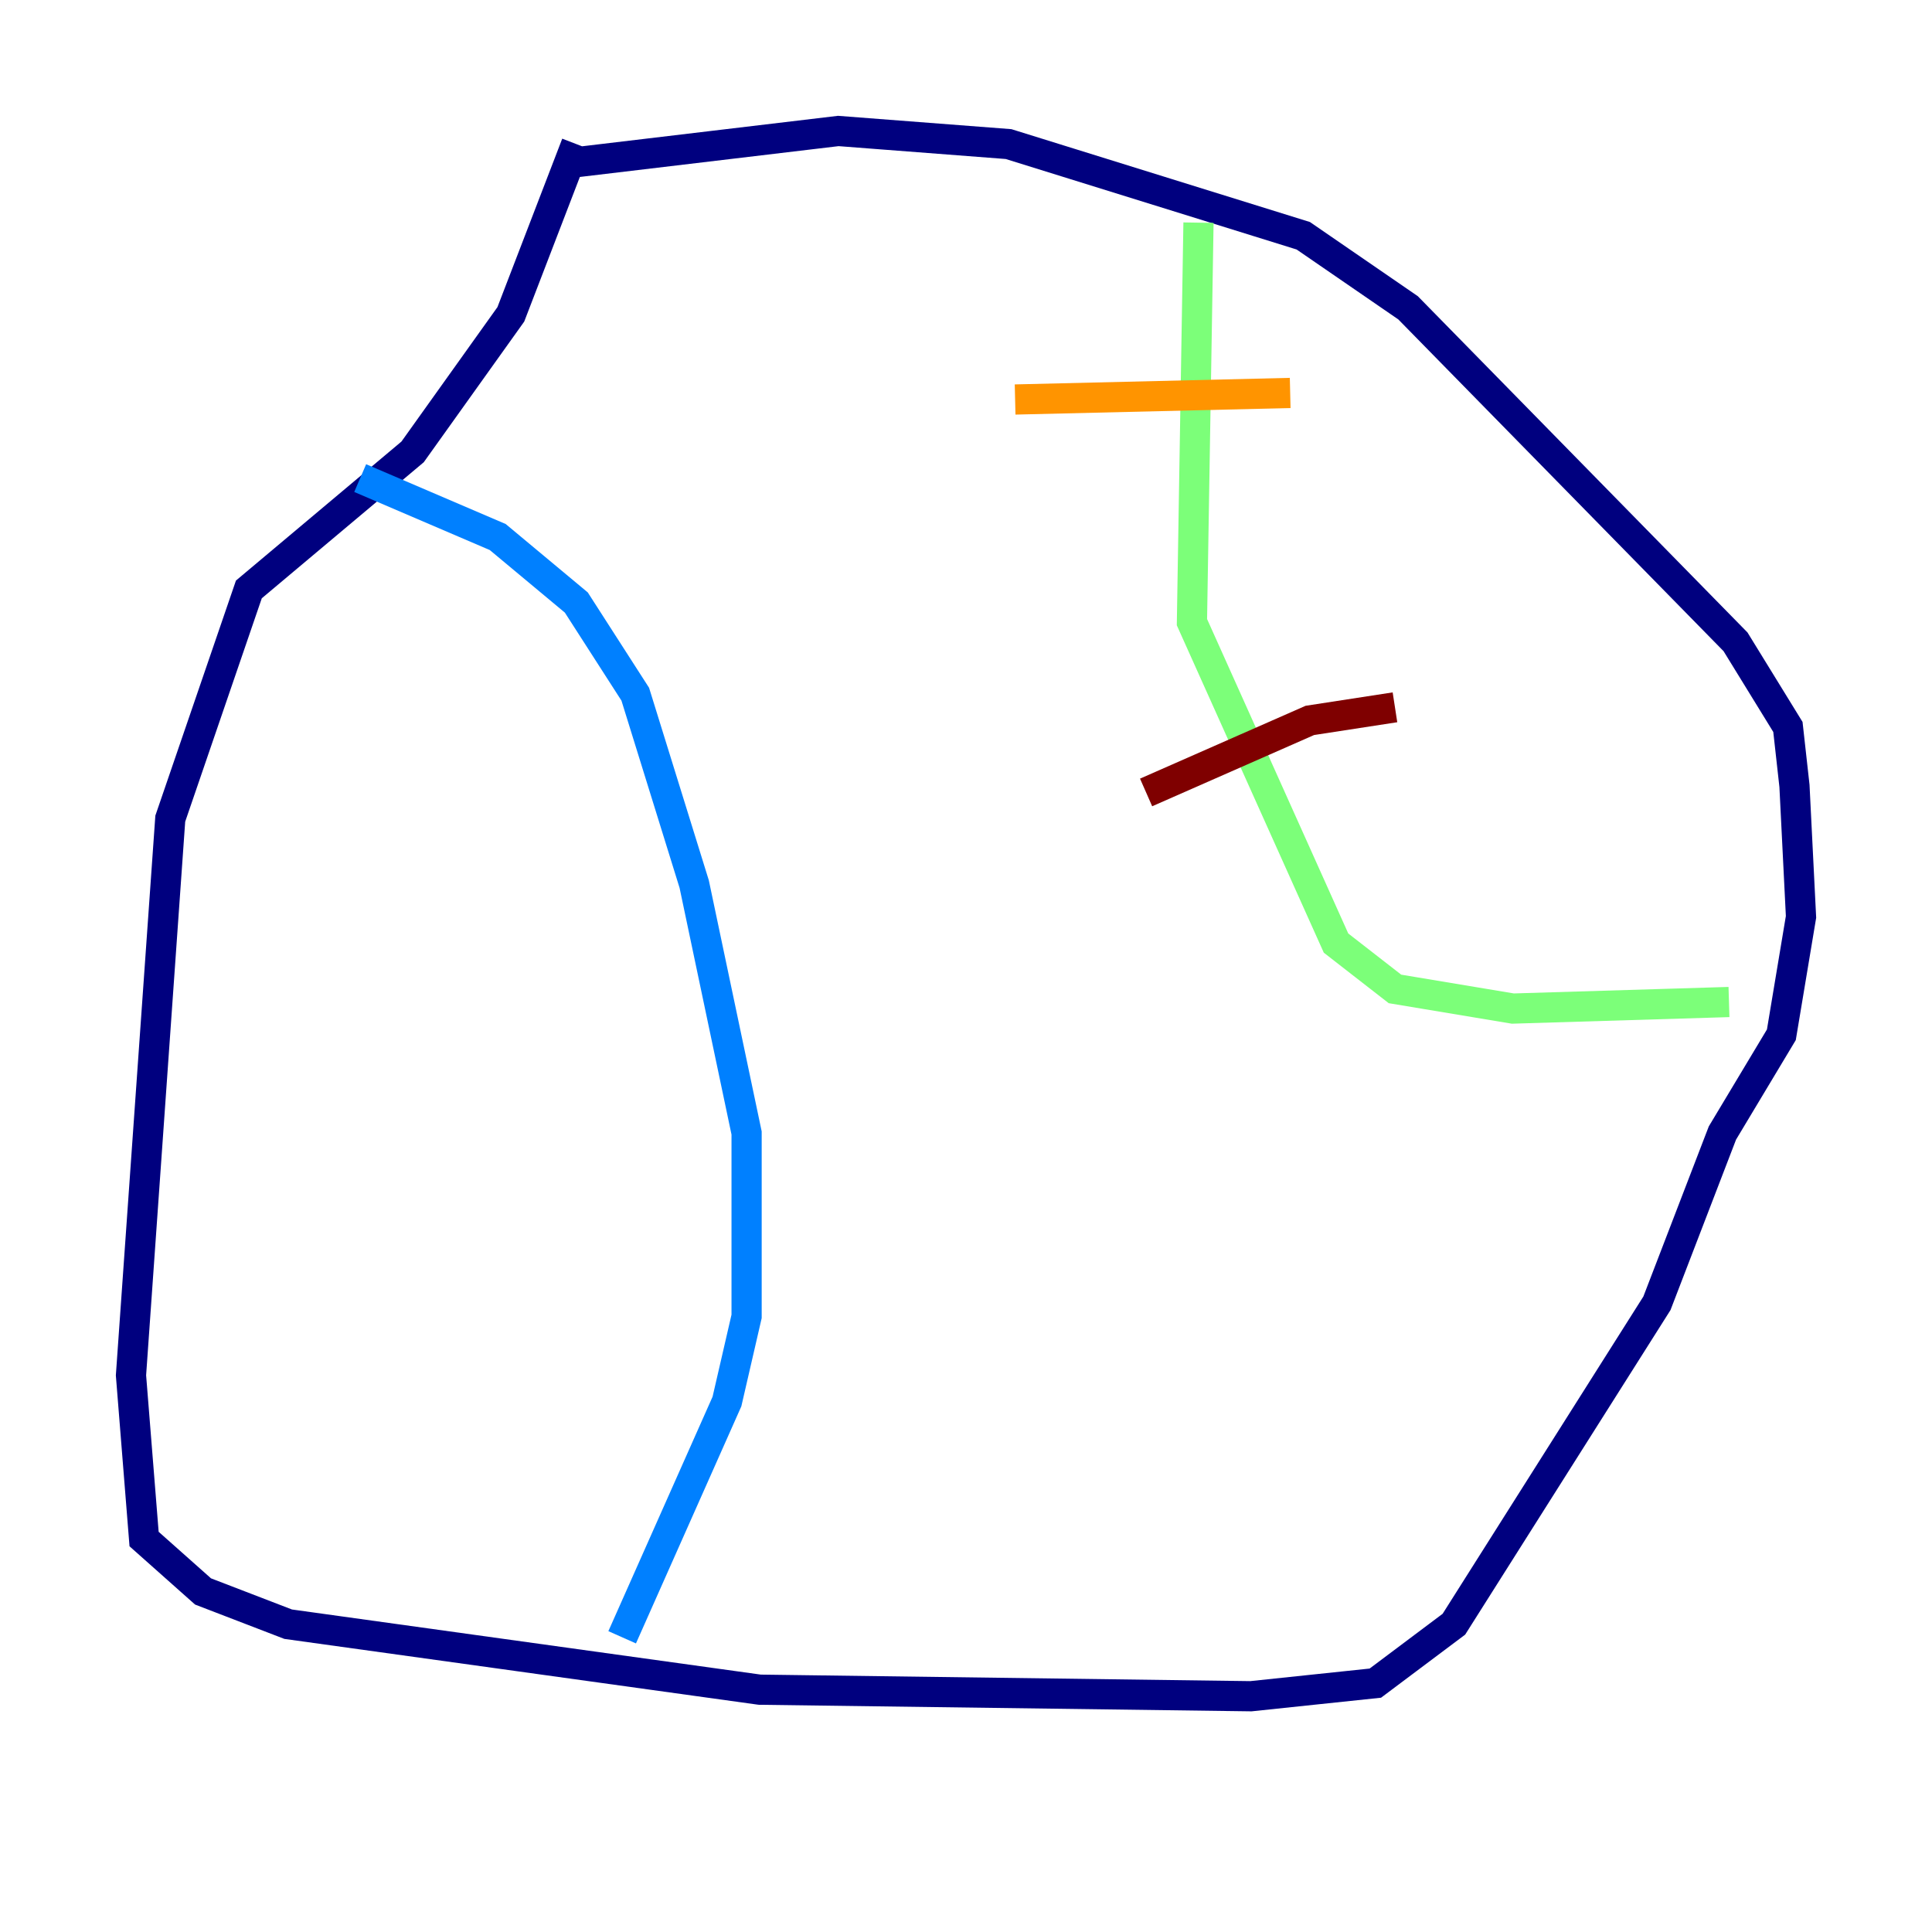 <?xml version="1.0" encoding="utf-8" ?>
<svg baseProfile="tiny" height="128" version="1.2" viewBox="0,0,128,128" width="128" xmlns="http://www.w3.org/2000/svg" xmlns:ev="http://www.w3.org/2001/xml-events" xmlns:xlink="http://www.w3.org/1999/xlink"><defs /><polyline fill="none" points="37.315,10.848 55.539,8.678 66.82,9.546 86.346,15.62 93.288,20.393 114.983,42.522 118.454,48.163 118.888,52.068 119.322,60.746 118.02,68.556 114.115,75.064 109.776,86.346 96.325,107.607 91.119,111.512 82.875,112.38 50.332,111.946 19.091,107.607 13.451,105.437 9.546,101.966 8.678,91.119 11.281,54.237 16.488,39.051 27.336,29.939 33.844,20.827 38.183,9.546" stroke="#00007f" stroke-width="2" /><polyline fill="none" points="23.864,31.675 32.976,35.58 38.183,39.919 42.088,45.993 45.993,58.576 49.464,75.064 49.464,87.214 48.163,92.854 41.22,108.475" stroke="#0080ff" stroke-width="2" /><polyline fill="none" points="114.549,66.386 100.231,66.82 92.42,65.519 88.515,62.481 78.969,41.22 79.403,14.752" stroke="#7cff79" stroke-width="2" /><polyline fill="none" points="67.254,26.468 85.478,26.034" stroke="#ff9400" stroke-width="2" /><polyline fill="none" points="75.932,52.502 86.78,47.729 92.42,46.861" stroke="#7f0000" stroke-width="2" /></svg>